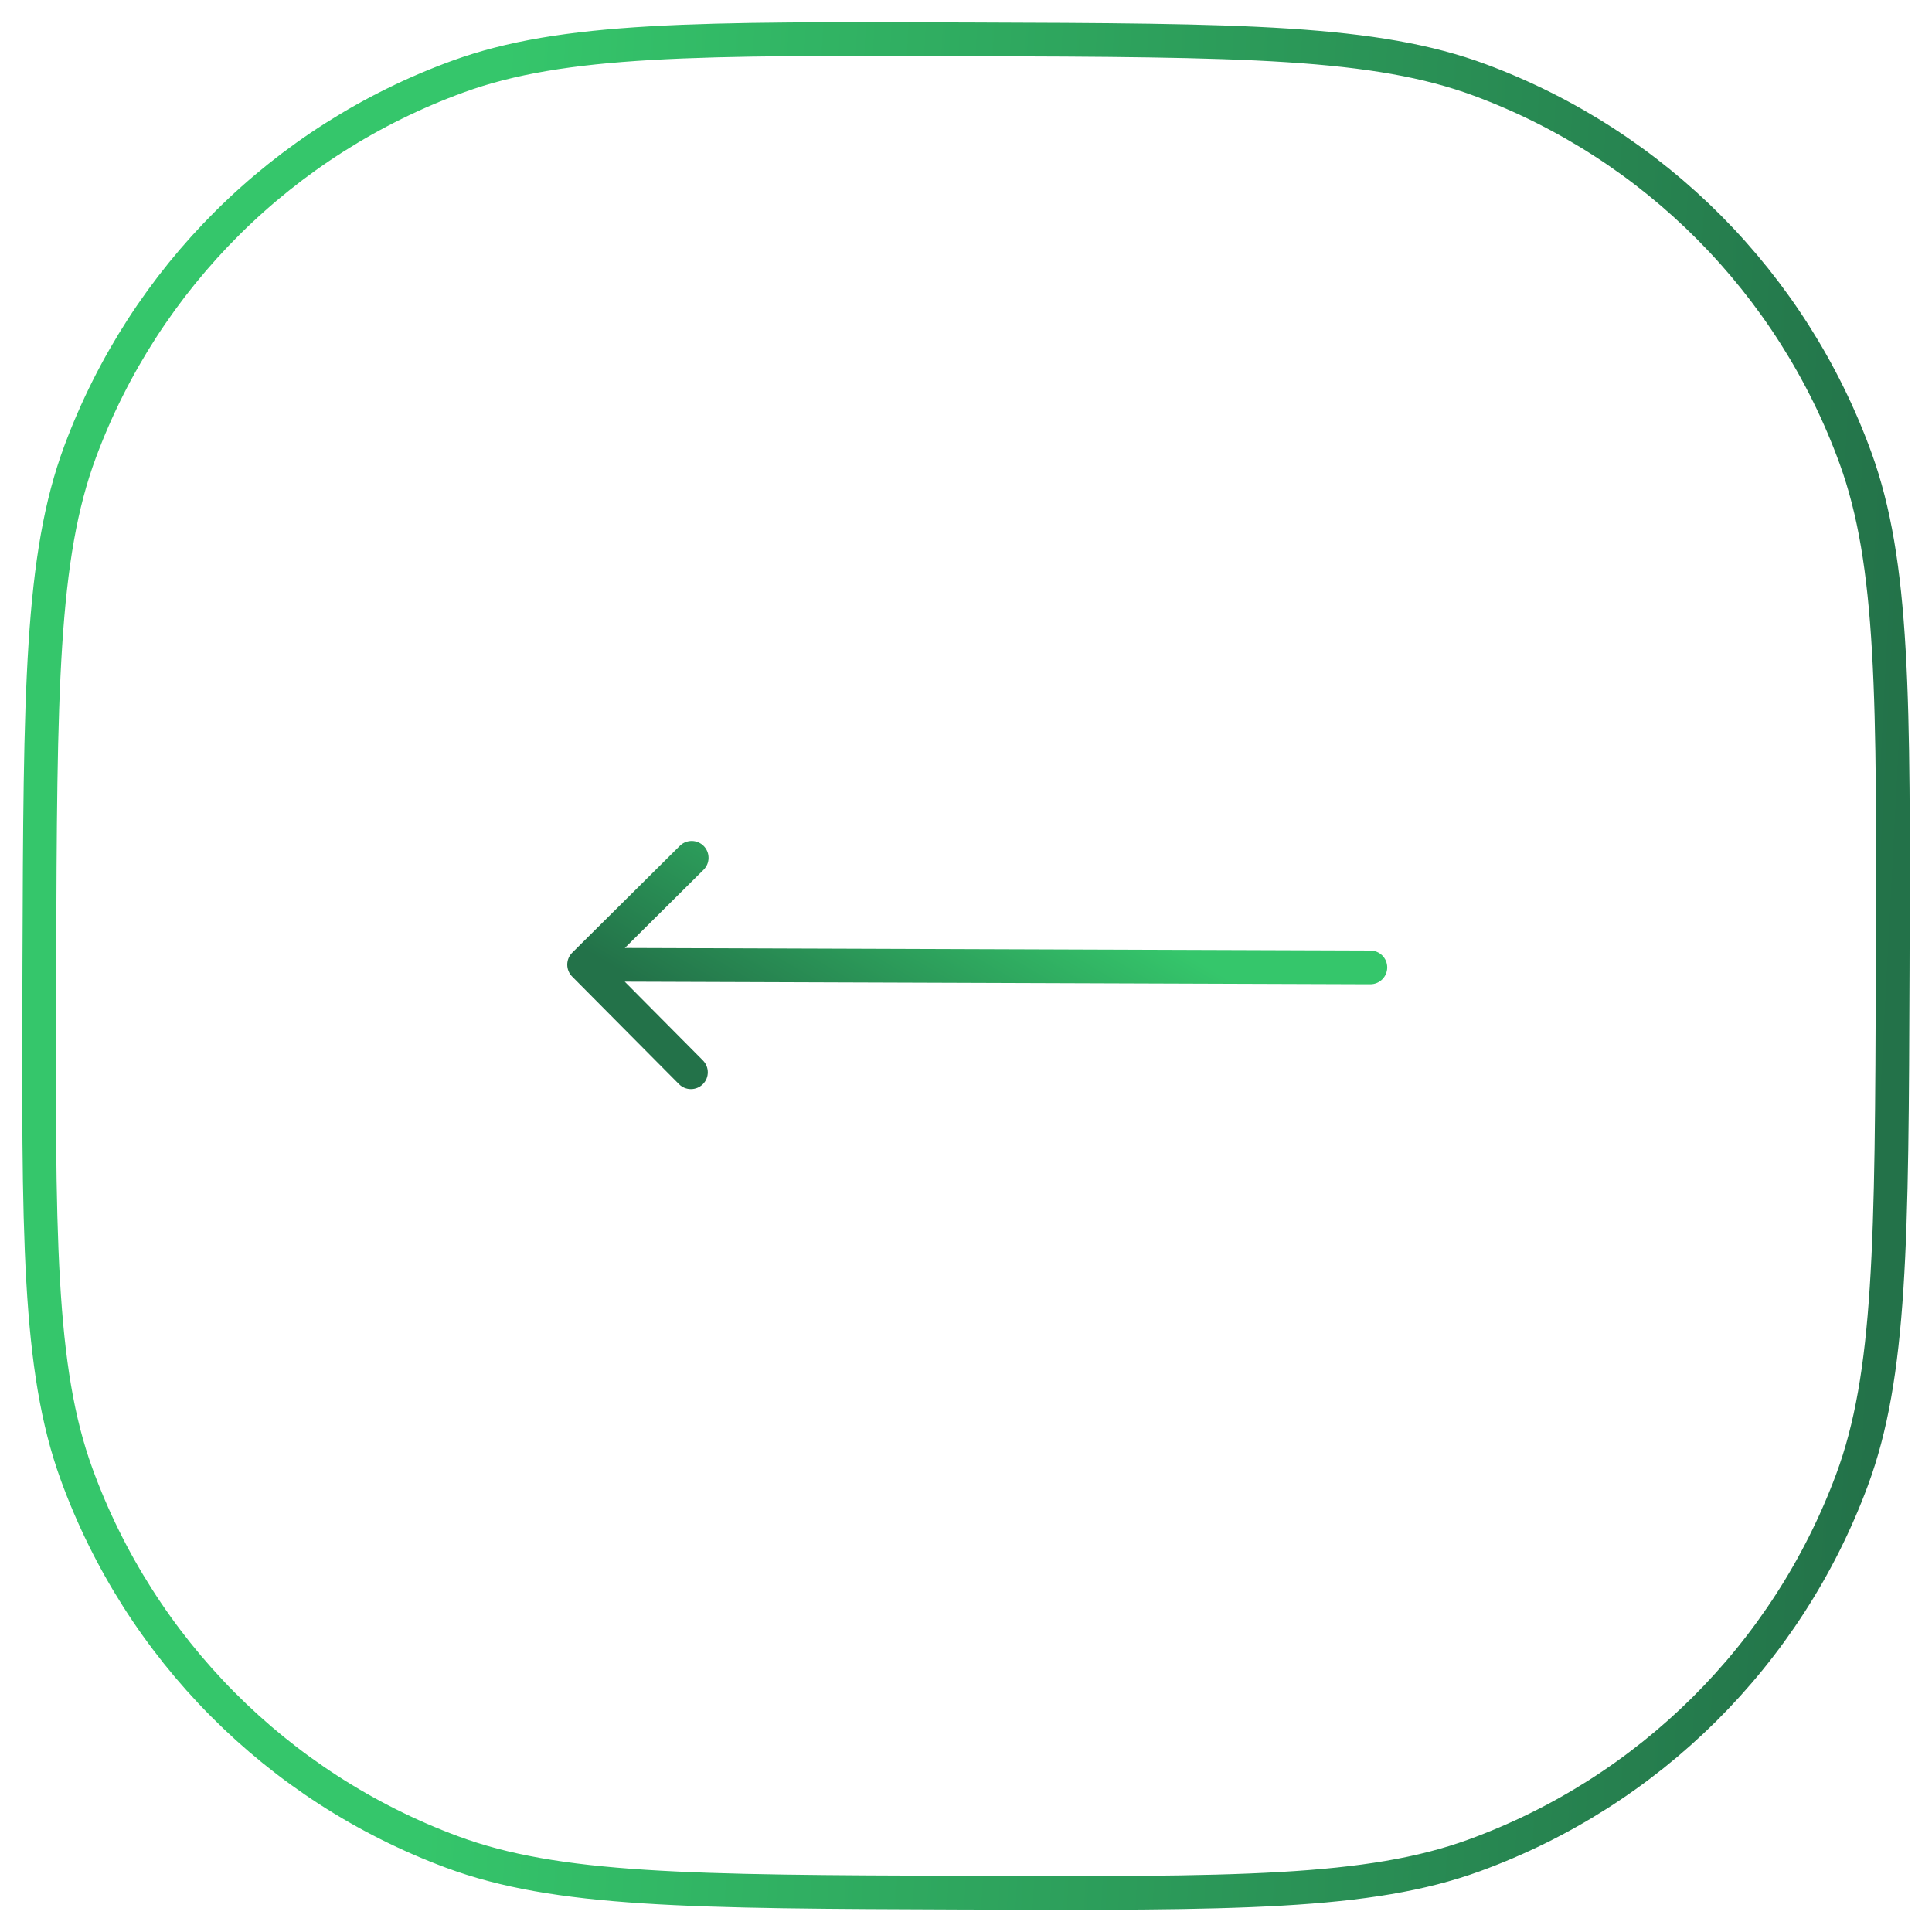 <svg width="86" height="86" viewBox="0 0 86 86" fill="none" xmlns="http://www.w3.org/2000/svg">
<path d="M42.856 84.25C48.918 84.271 53.431 84.287 57.035 84.078C60.633 83.871 63.277 83.442 65.604 82.597C73.396 79.765 79.552 73.652 82.438 65.88C83.3 63.559 83.747 60.918 83.979 57.322C84.213 53.719 84.228 49.206 84.25 43.144C84.271 37.082 84.286 32.569 84.078 28.965C83.871 25.366 83.442 22.723 82.597 20.396C79.765 12.603 73.652 6.448 65.88 3.562C63.559 2.7 60.918 2.253 57.322 2.02C53.719 1.787 49.206 1.771 43.144 1.75C37.082 1.729 32.569 1.713 28.964 1.921C25.366 2.129 22.723 2.558 20.396 3.403C12.603 6.235 6.448 12.348 3.562 20.12C2.7 22.441 2.253 25.081 2.02 28.678C1.787 32.281 1.771 36.794 1.75 42.856C1.729 48.918 1.713 53.431 1.921 57.035C2.129 60.633 2.558 63.277 3.403 65.604C6.235 73.396 12.348 79.552 20.12 82.438C22.441 83.3 25.081 83.747 28.678 83.979C32.281 84.213 36.794 84.228 42.856 84.25Z" stroke="url(#paint0_linear_20736_2)" stroke-width="1.5"/>
<path d="M60.997 43.813C61.411 43.814 61.748 43.48 61.75 43.065C61.751 42.651 61.417 42.314 61.002 42.313L61 43.063L60.997 43.813ZM25.471 42.408C25.178 42.7 25.176 43.175 25.468 43.469L30.224 48.259C30.516 48.553 30.991 48.554 31.285 48.262C31.579 47.971 31.58 47.496 31.288 47.202L27.061 42.944L31.318 38.717C31.612 38.425 31.614 37.95 31.322 37.656C31.03 37.362 30.555 37.36 30.261 37.652L25.471 42.408ZM61 43.063L61.002 42.313L26.003 42.191L26 42.941L25.997 43.691L60.997 43.813L61 43.063Z" fill="url(#paint1_linear_20736_2)"/>
<defs>
<linearGradient id="paint0_linear_20736_2" x1="85.045" y1="30.205" x2="21.184" y2="26.859" gradientUnits="userSpaceOnUse">
<stop stop-color="#237249"/>
<stop offset="1" stop-color="#35C66B"/>
</linearGradient>
<linearGradient id="paint1_linear_20736_2" x1="26.002" y1="42.286" x2="32.835" y2="30.689" gradientUnits="userSpaceOnUse">
<stop stop-color="#237249"/>
<stop offset="1" stop-color="#35C66B"/>
</linearGradient>
</defs>
</svg>
